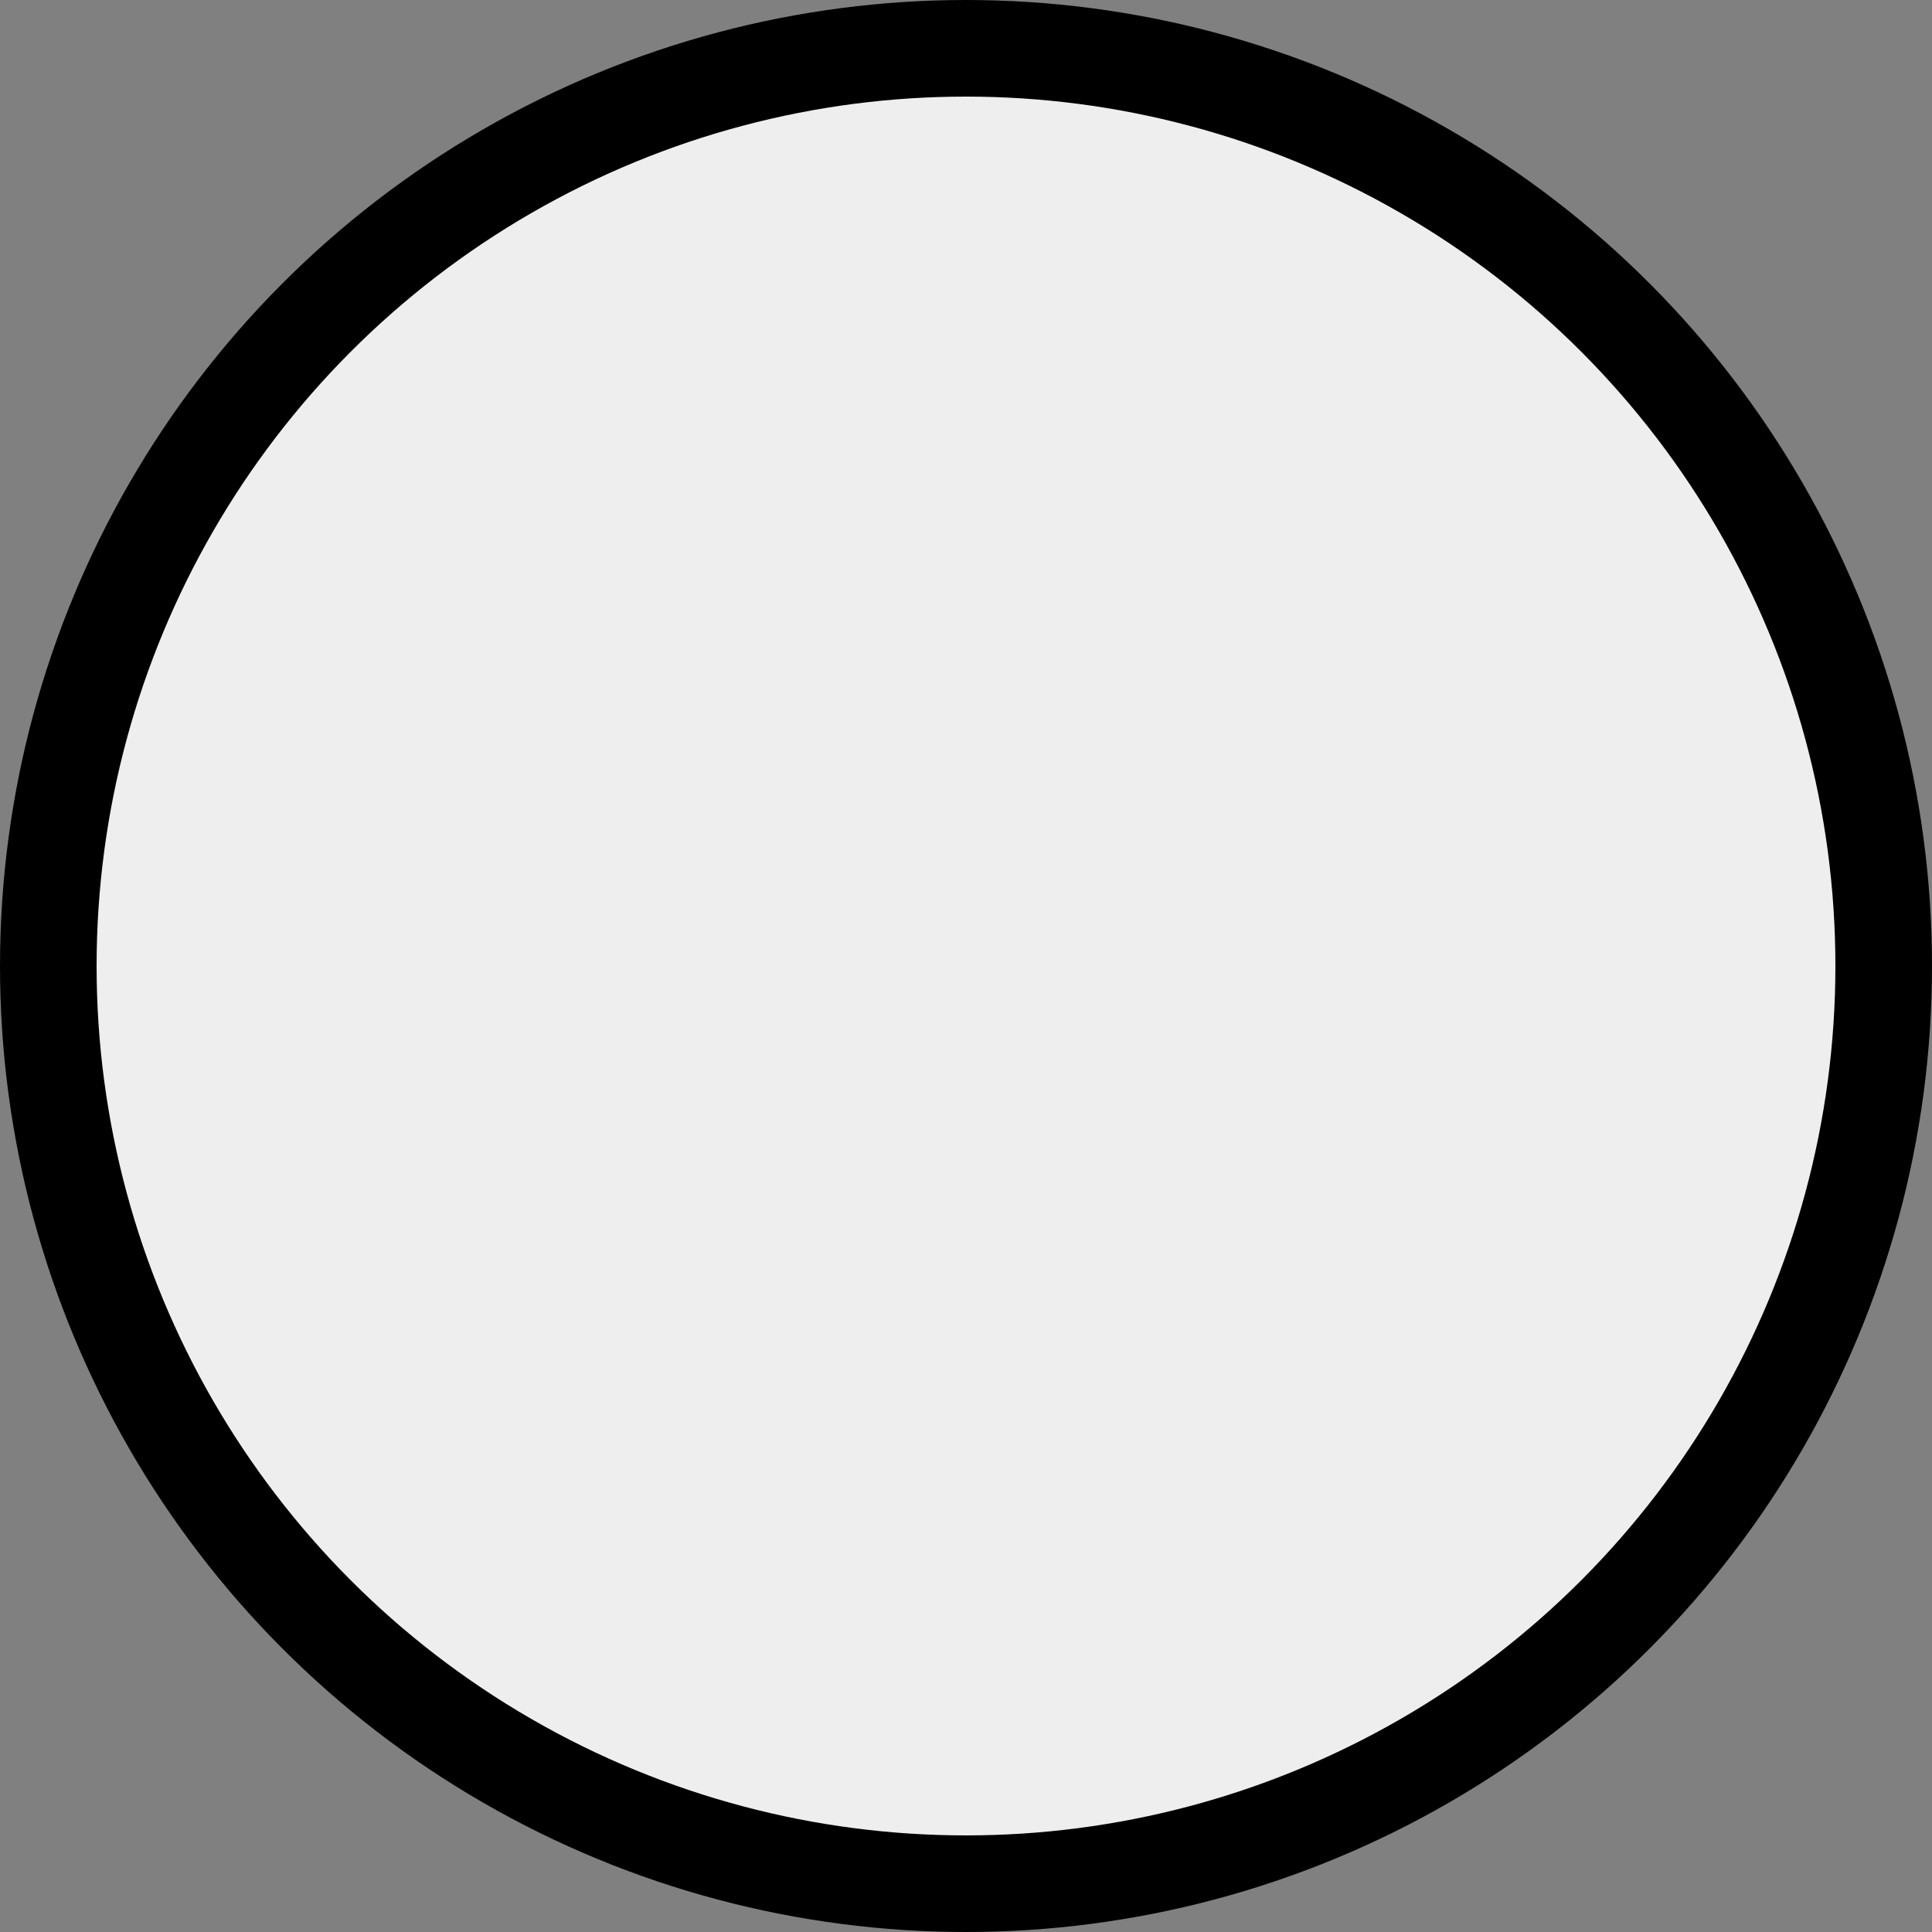 <svg
    xmlns="http://www.w3.org/2000/svg"
    viewBox="0 0 100 100"
>
    <rect x="0" y="0" width="100" height="100" fill="#808080" stroke="none"/>
    <circle cx="50" cy="50" r="50"></circle>
    <circle cx="50" cy="50" fill="#eee" r="45"></circle>
</svg>
